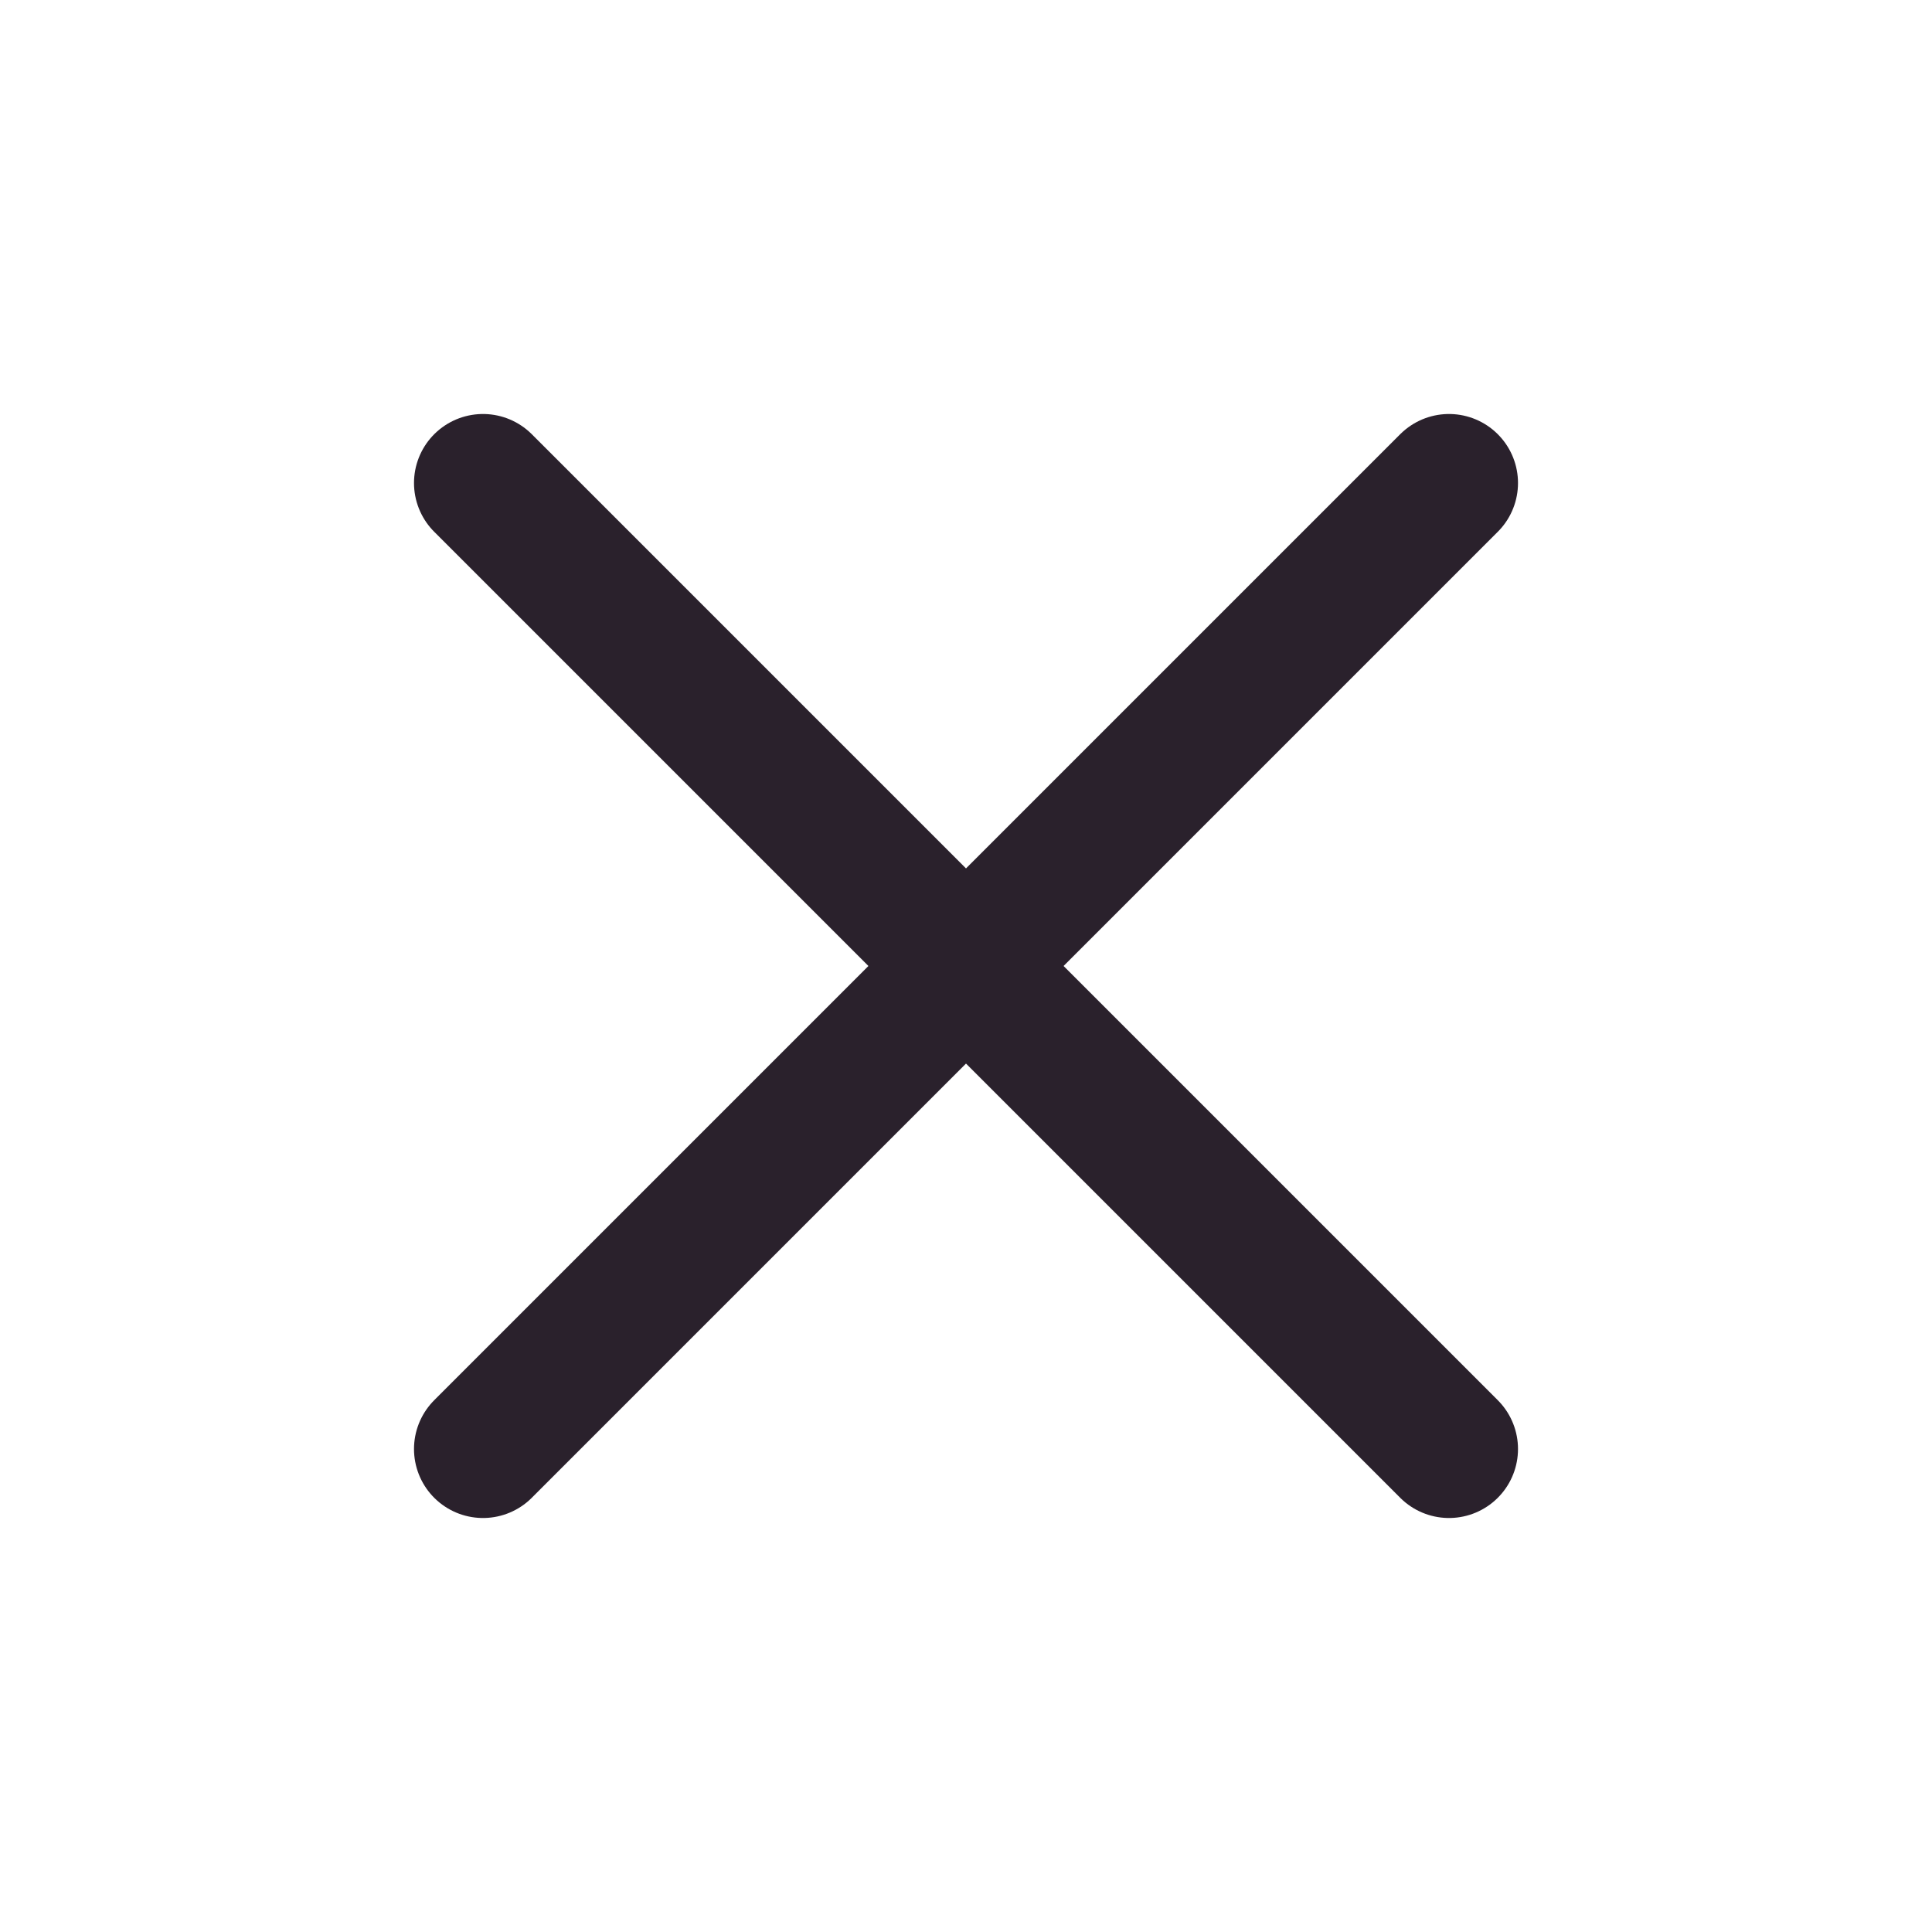 <svg width="42" height="42" fill="none" xmlns="http://www.w3.org/2000/svg">
  <path d="M31.5 10.5l-21 21m0-21l21 21" stroke="#2A212C" stroke-width="3" stroke-linecap="round" stroke-linejoin="round"/>
</svg>
